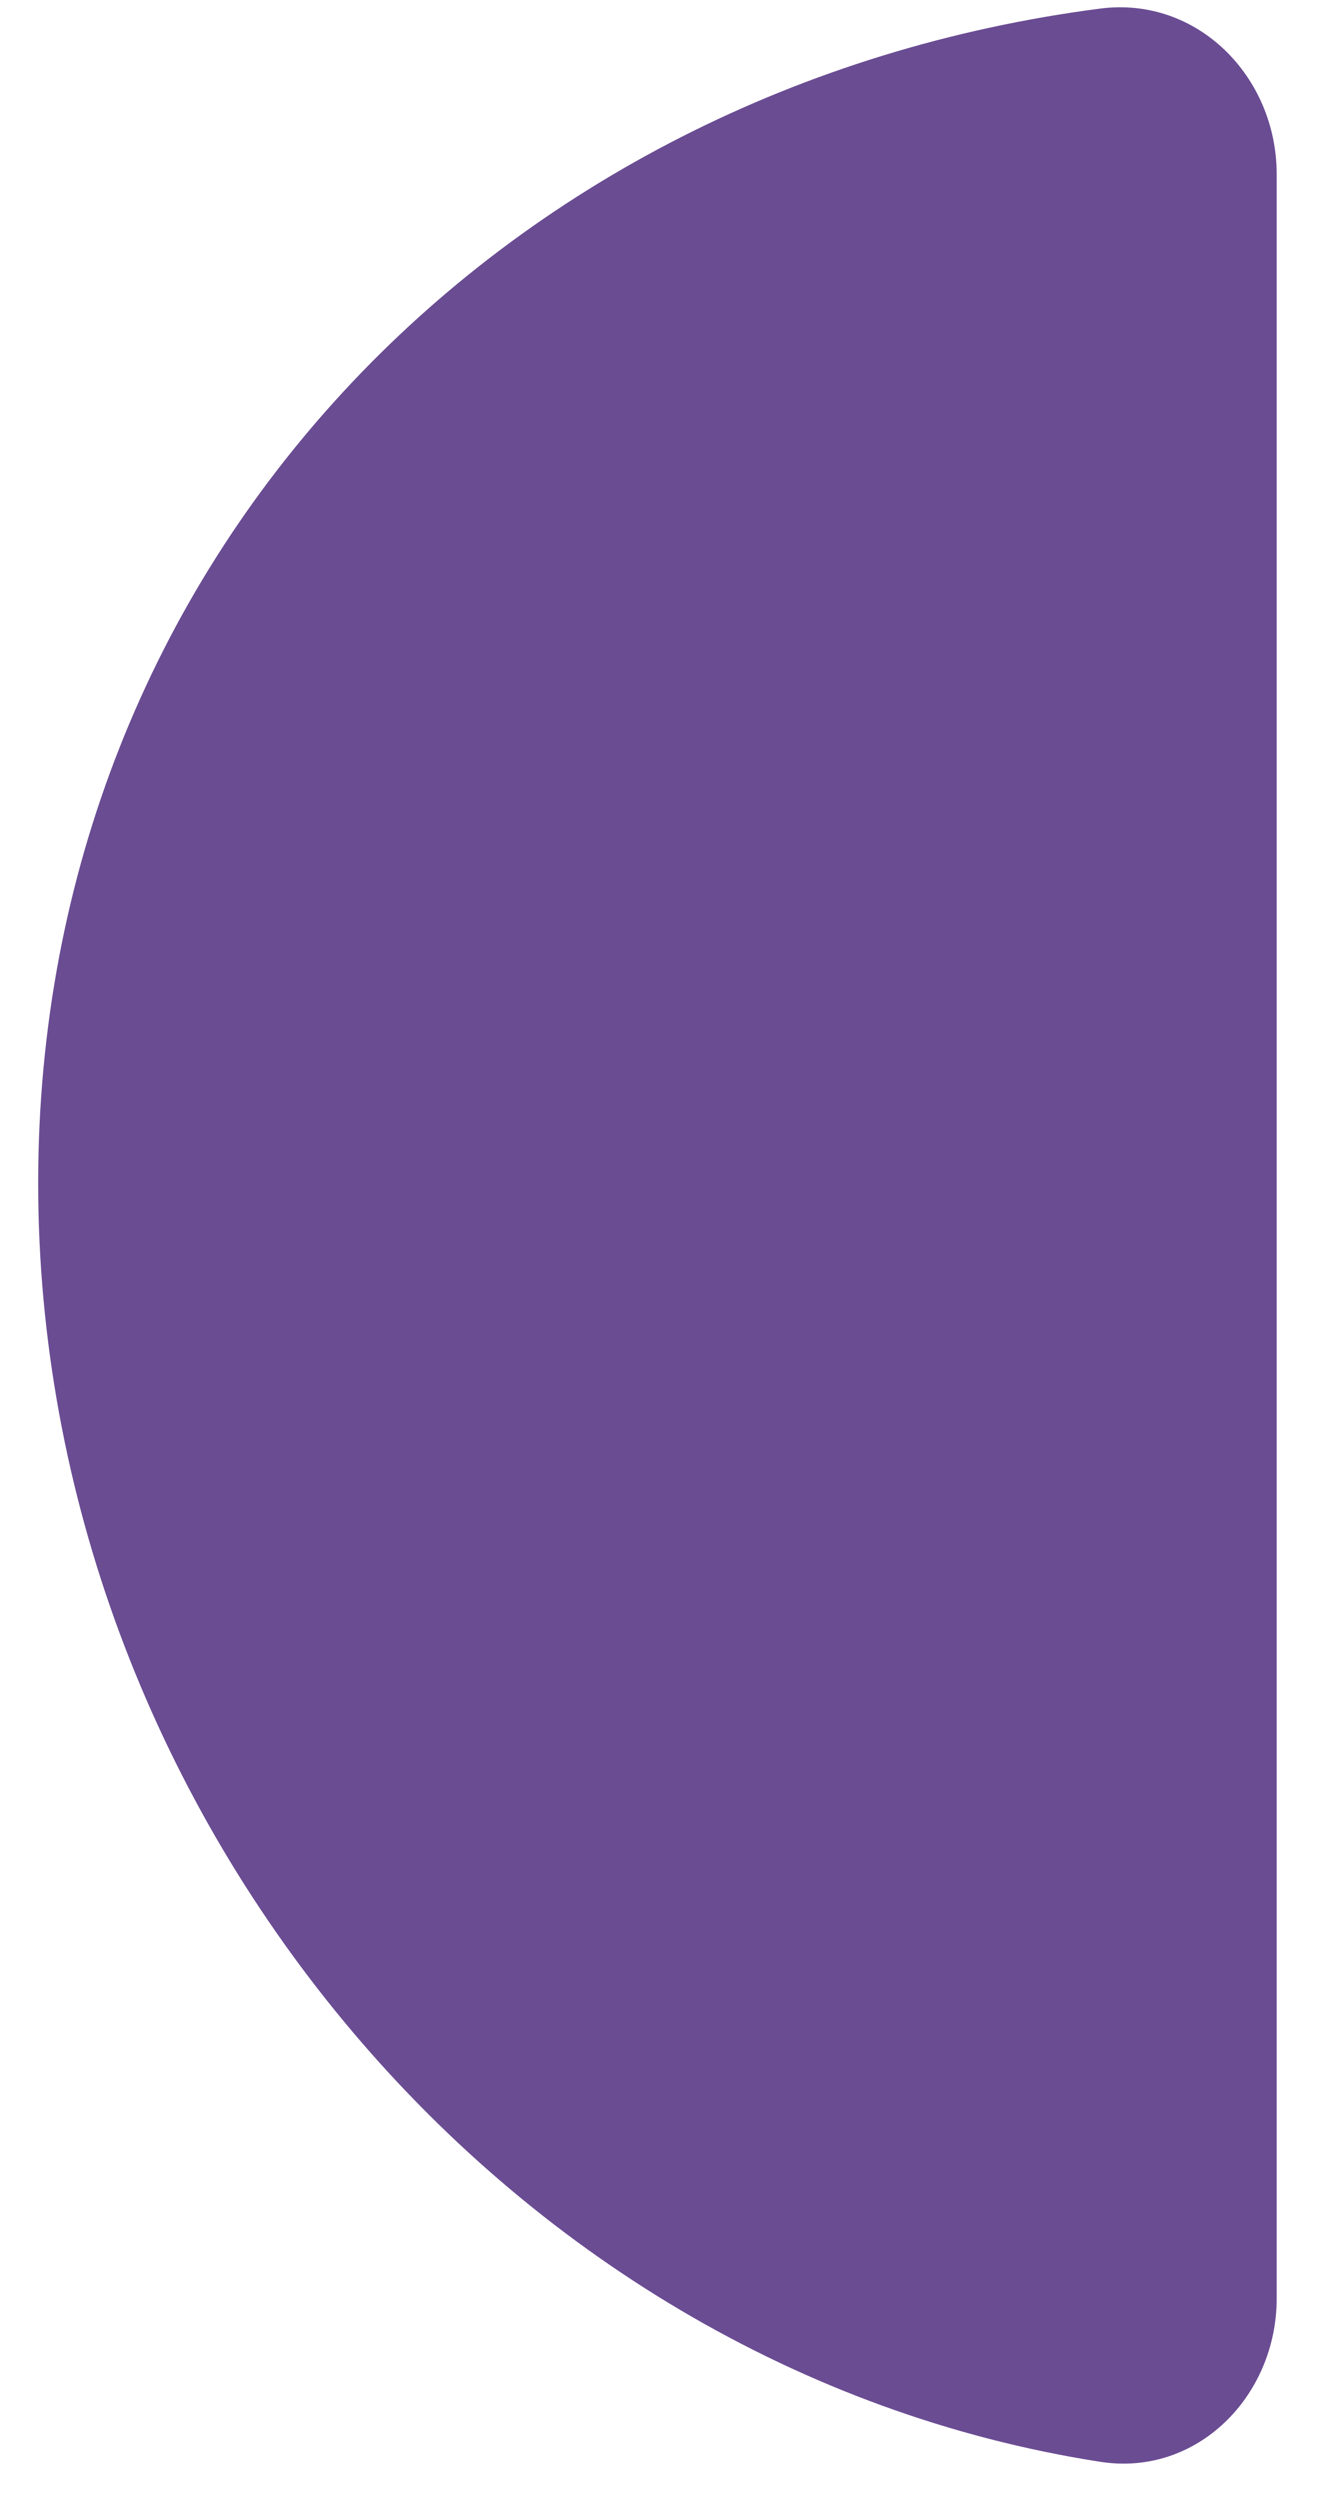 <svg width="27" height="51" viewBox="0 0 27 51" fill="none" xmlns="http://www.w3.org/2000/svg">
<path d="M0.779 24.137C0.779 36.875 10.201 48.314 22.457 50.219C24.428 50.525 26.055 48.88 26.055 46.886V3.555C26.055 1.56 24.43 -0.082 22.453 0.175C10.199 1.765 0.779 11.4 0.779 24.137Z" fill="#6A4C93"/>
</svg>
